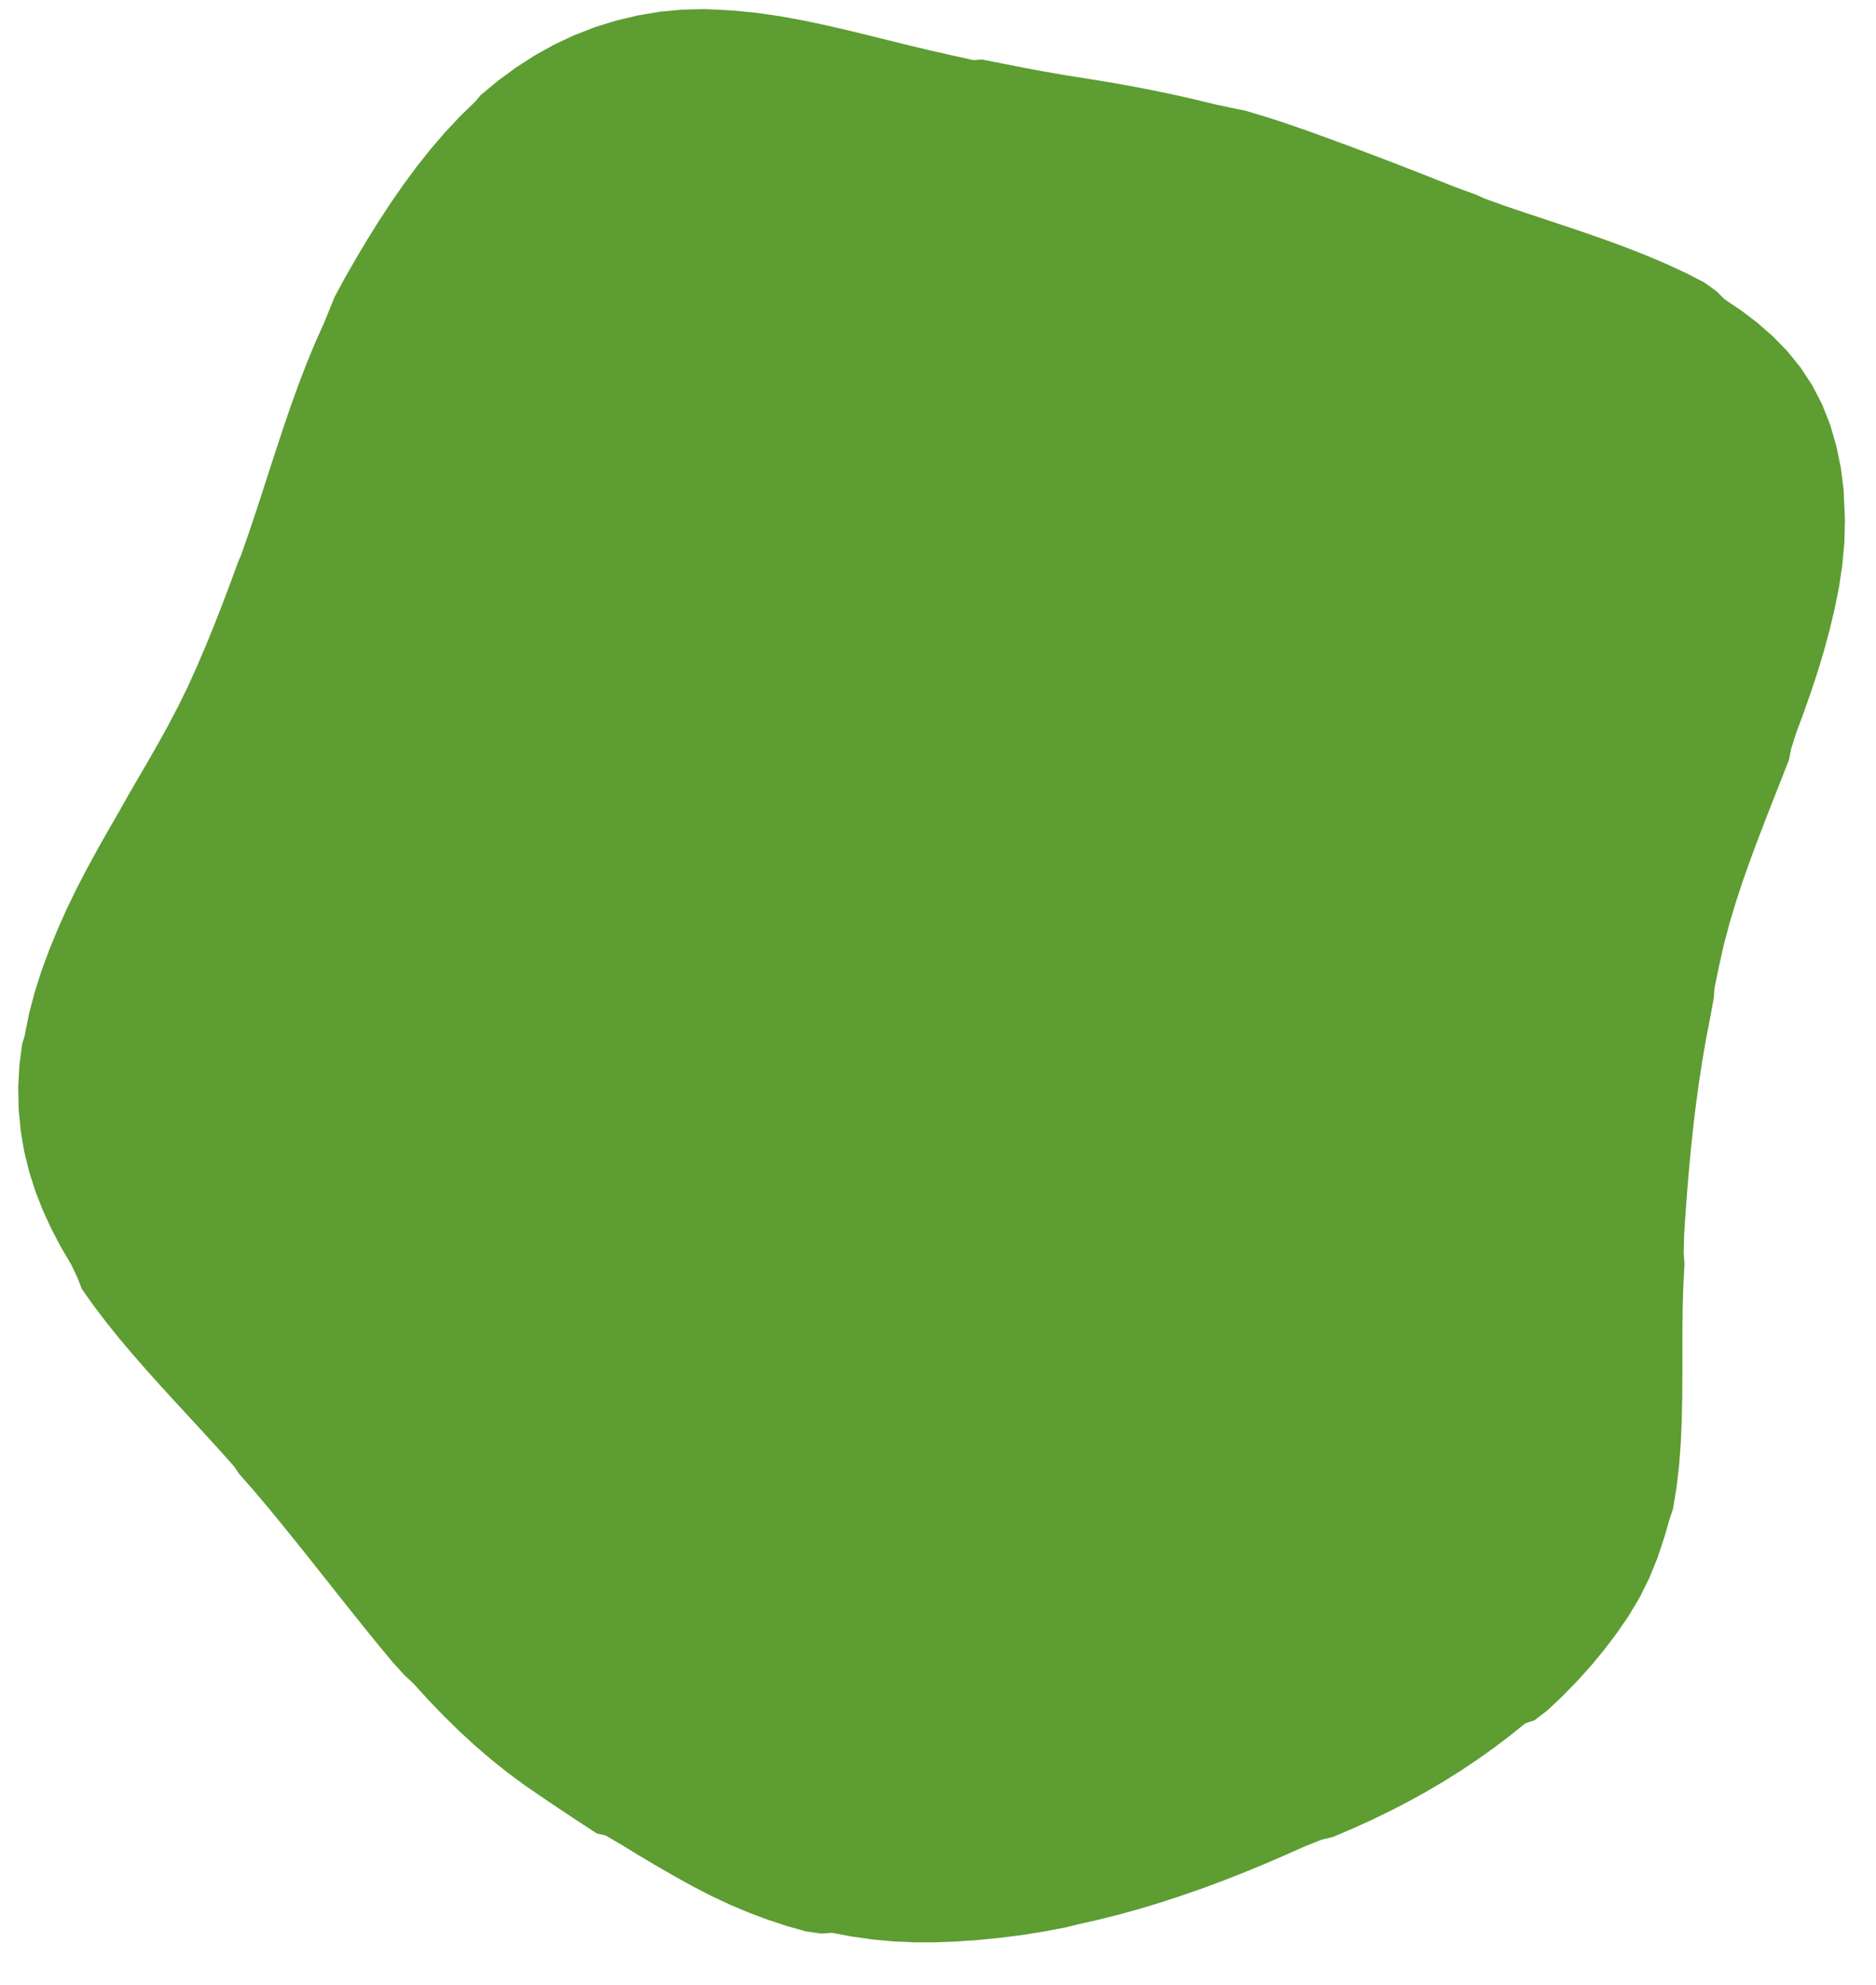 
<svg width="835" height="883" viewBox="0 0 835 883" xmlns="http://www.w3.org/2000/svg">
	<path id="rectangle" d="M719.472,726.776L713.777,734.28L707.838,741.426L701.685,748.221L695.341,754.689L688.824,760.853L682.963,765.354L678.891,766.687L672.046,772.2L665.036,777.509L657.852,782.626L650.485,787.56L642.926,792.316L635.165,796.898L627.198,801.308L619.016,805.547L610.621,809.618L602.015,813.522L593.21,817.278L588.365,818.404L581.062,821.294L572.097,825.272L563.056,829.177L553.929,832.943L544.716,836.562L535.418,840.02L526.035,843.301L516.57,846.393L507.026,849.277L497.407,851.934L487.721,854.344L479.275,856.227L474.845,857.355L465.065,859.243L455.255,860.819L445.434,862.066L435.651,863.04L425.937,863.732L416.313,864.101L406.8,864.111L397.433,863.685L388.233,862.824L379.207,861.552L370.356,859.894L365.561,860.209L358.727,859.261L350.149,856.824L341.691,854.037L333.332,850.907L325.055,847.43L316.848,843.598L308.703,839.4L300.628,834.94L292.62,830.34L284.661,825.613L276.737,820.771L269.547,816.568L265.59,815.649L257.701,810.508L249.807,805.275L241.896,799.96L233.981,794.549L226.25,788.861L218.737,782.875L211.435,776.608L204.334,770.077L197.422,763.302L190.688,756.299L184.116,749.088L180.033,745.24L175.037,739.814L168.757,732.231L162.535,724.576L156.35,716.862L150.182,709.105L144.014,701.321L137.827,693.525L131.603,685.737L125.33,677.976L118.994,670.264L112.548,662.66L106.481,655.753L104.258,652.454L97.694,645.098L91.096,637.863L84.512,630.721L77.981,623.642L71.538,616.596L65.212,609.559L59.034,602.501L53.036,595.397L47.261,588.217L41.728,580.935L36.453,573.524L34.506,568.504L31.767,562.716L27.215,554.963L23.006,546.982L19.192,538.741L15.835,530.215L13.005,521.392L10.771,512.28L9.19,502.912L8.296,493.339L8.102,483.625L8.627,473.833L9.853,464.475L10.94,460.967L12.861,451.226L15.38,441.588L18.41,432.081L21.861,422.716L25.645,413.488L29.698,404.388L34.04,395.426L38.627,386.587L43.402,377.845L48.31,369.174L53.302,360.546L56.389,355.036L59.828,349.05L64.871,340.44L69.839,331.783L74.676,323.052L79.323,314.219L83.714,305.262L87.802,296.172L91.707,287.007L95.464,277.783L99.093,268.508L102.61,259.189L105.989,249.976L107.344,246.858L110.624,237.438L113.807,227.979L116.912,218.492L119.982,208.997L123.062,199.512L126.193,190.055L129.42,180.646L132.785,171.307L136.328,162.06L140.09,152.933L144.107,143.953L146.539,137.961L148.998,131.957L153.645,123.375L158.5,114.927L163.497,106.558L168.66,98.284L174.015,90.121L179.589,82.091L185.411,74.219L191.51,66.533L197.914,59.069L204.648,51.868L211.735,44.976L213.881,42.368L221.433,36.098L229.454,30.187L237.83,24.773L246.547,19.915L255.575,15.663L264.875,12.054L274.4,9.104L284.1,6.815L293.931,5.183L303.859,4.273L313.833,4.057L320.726,4.361L327.043,4.737L336.973,5.738L346.85,7.165L356.663,8.935L366.413,10.968L376.103,13.189L385.74,15.524L395.332,17.903L404.887,20.258L414.409,22.52L423.901,24.673L433.38,26.756L436.995,26.445L446.067,28.243L455.553,30.115L465.067,31.885L474.624,33.534L484.231,35.048L493.836,36.614L503.416,38.314L512.976,40.155L522.518,42.144L532.045,44.291L541.558,46.606L548.459,48.056L554.302,49.235L563.77,52.086L573.203,55.151L582.593,58.433L591.955,61.825L601.302,65.275L610.634,68.78L619.953,72.338L629.256,75.948L638.542,79.607L647.824,83.277L657.185,86.701L660.778,88.336L669.442,91.462L678.787,94.628L688.096,97.716L697.34,100.785L706.496,103.887L715.543,107.067L724.464,110.371L733.238,113.836L741.85,117.501L750.281,121.408L758.493,125.612L764,129.56L767.655,133.183L775.132,138.211L782.311,143.684L789.142,149.675L795.548,156.261L801.419,163.502L806.627,171.421L811.053,179.974L814.63,189.056L817.367,198.527L819.366,208.243L820.61,218.124L820.767,222.401L821.179,231.339L820.928,241.308L820.024,251.21L818.564,260.997L816.649,270.646L814.378,280.147L811.841,289.507L809.065,298.743L806.055,307.876L802.864,316.927L799.536,325.917L797.271,333.018L796.24,338.113L792.737,347.043L789.214,355.973L785.708,364.925L782.255,373.917L778.895,382.97L775.668,392.104L772.624,401.336L769.815,410.684L767.301,420.161L765.142,429.769L763.133,439.425L762.804,443.94L761.264,452.344L759.401,462.028L757.72,471.719L756.228,481.414L754.905,491.11L753.731,500.809L752.691,510.512L751.771,520.221L750.956,529.939L750.236,539.669L749.597,549.415L749.399,557.316L749.754,562.346L749.245,572.146L748.956,582.002L748.839,591.901L748.817,601.832L748.815,611.787L748.755,621.757L748.551,631.735L748.125,641.707L747.387,651.652L746.251,661.541L744.635,671.333L743.106,675.892L740.827,683.779L737.764,693.025L734.109,702.004L729.832,710.663L724.894,718.92Z" fill="#5d9d32"></path>
</svg>